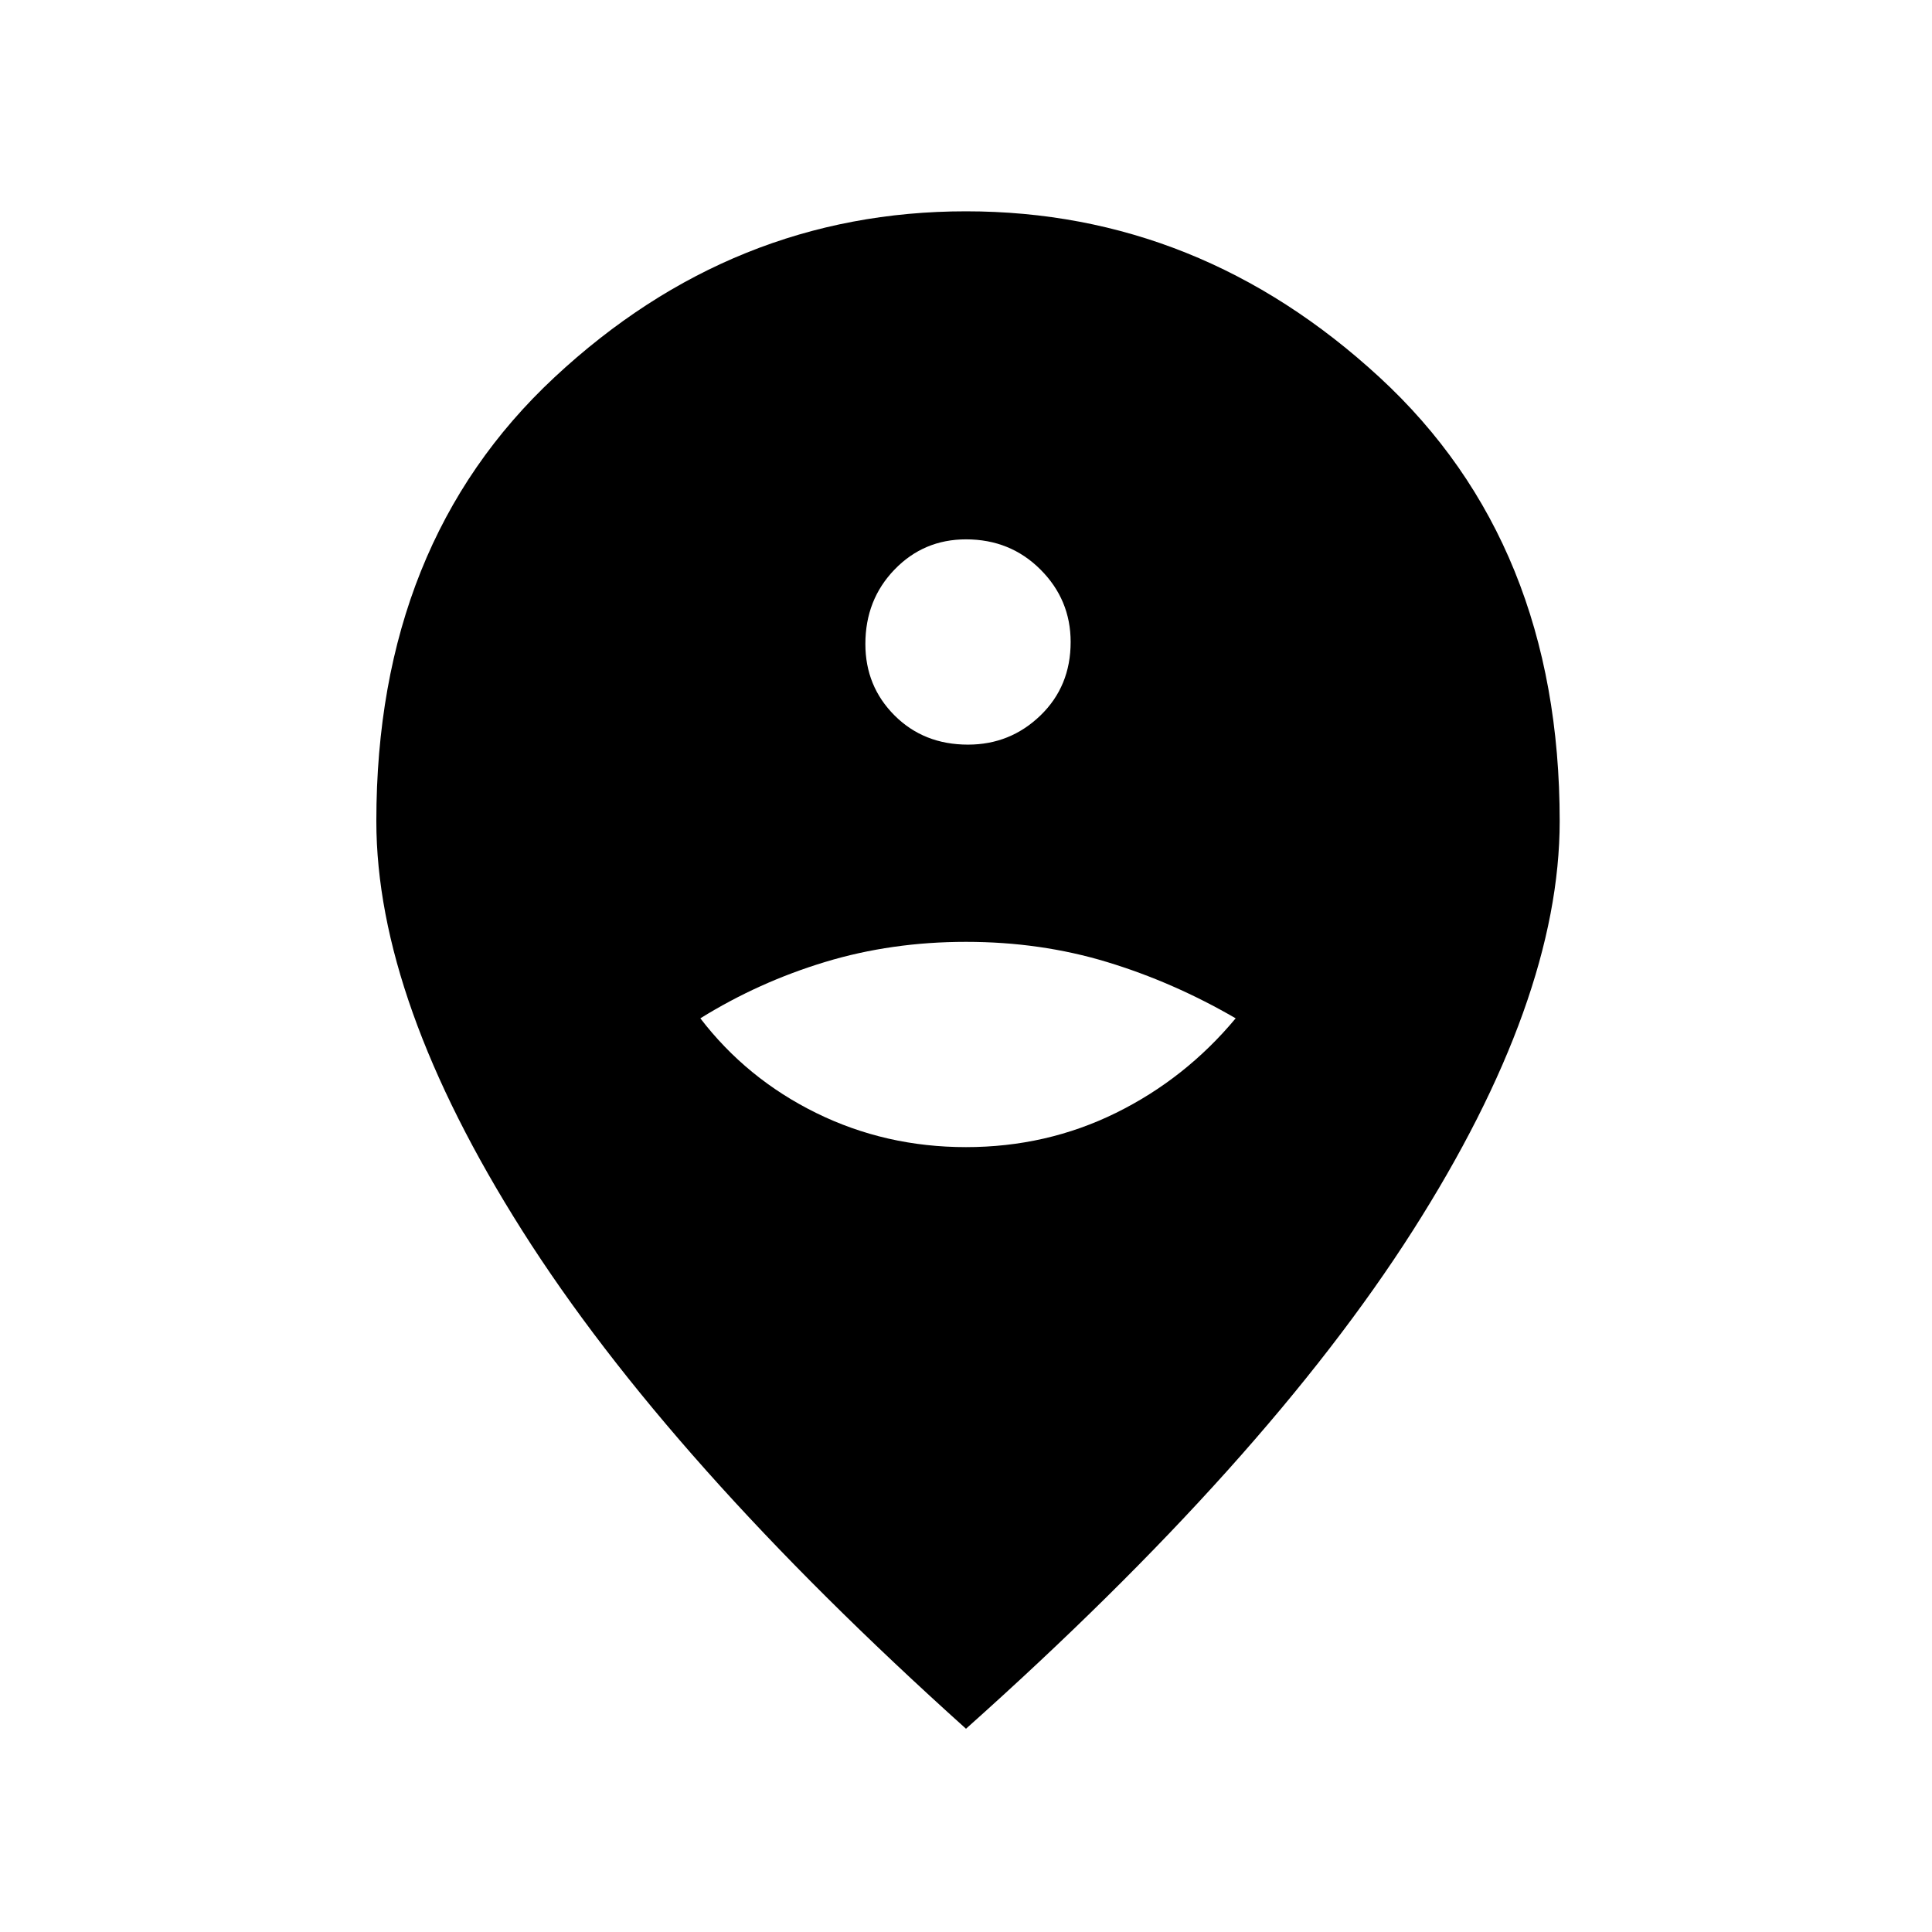 <svg xmlns="http://www.w3.org/2000/svg" height="48" width="48"><path d="M24 28.5q2 0 3.725-.85T30.7 25.3q-1.55-.9-3.2-1.4-1.65-.5-3.5-.5t-3.5.5q-1.65.5-3.1 1.4 1.15 1.5 2.875 2.35Q22 28.5 24 28.5Zm.05-10q1.05 0 1.8-.725t.75-1.825q0-1.05-.75-1.8T24 13.4q-1.05 0-1.775.75-.725.75-.725 1.85 0 1.05.725 1.775.725.725 1.825.725ZM24 42.95q-7.4-6.65-11.025-12.375T9.35 20.4q0-6.9 4.425-11.025T24 5.25q5.8 0 10.275 4.125Q38.75 13.5 38.75 20.4q0 4.45-3.65 10.175Q31.45 36.3 24 42.95Z"/></svg>